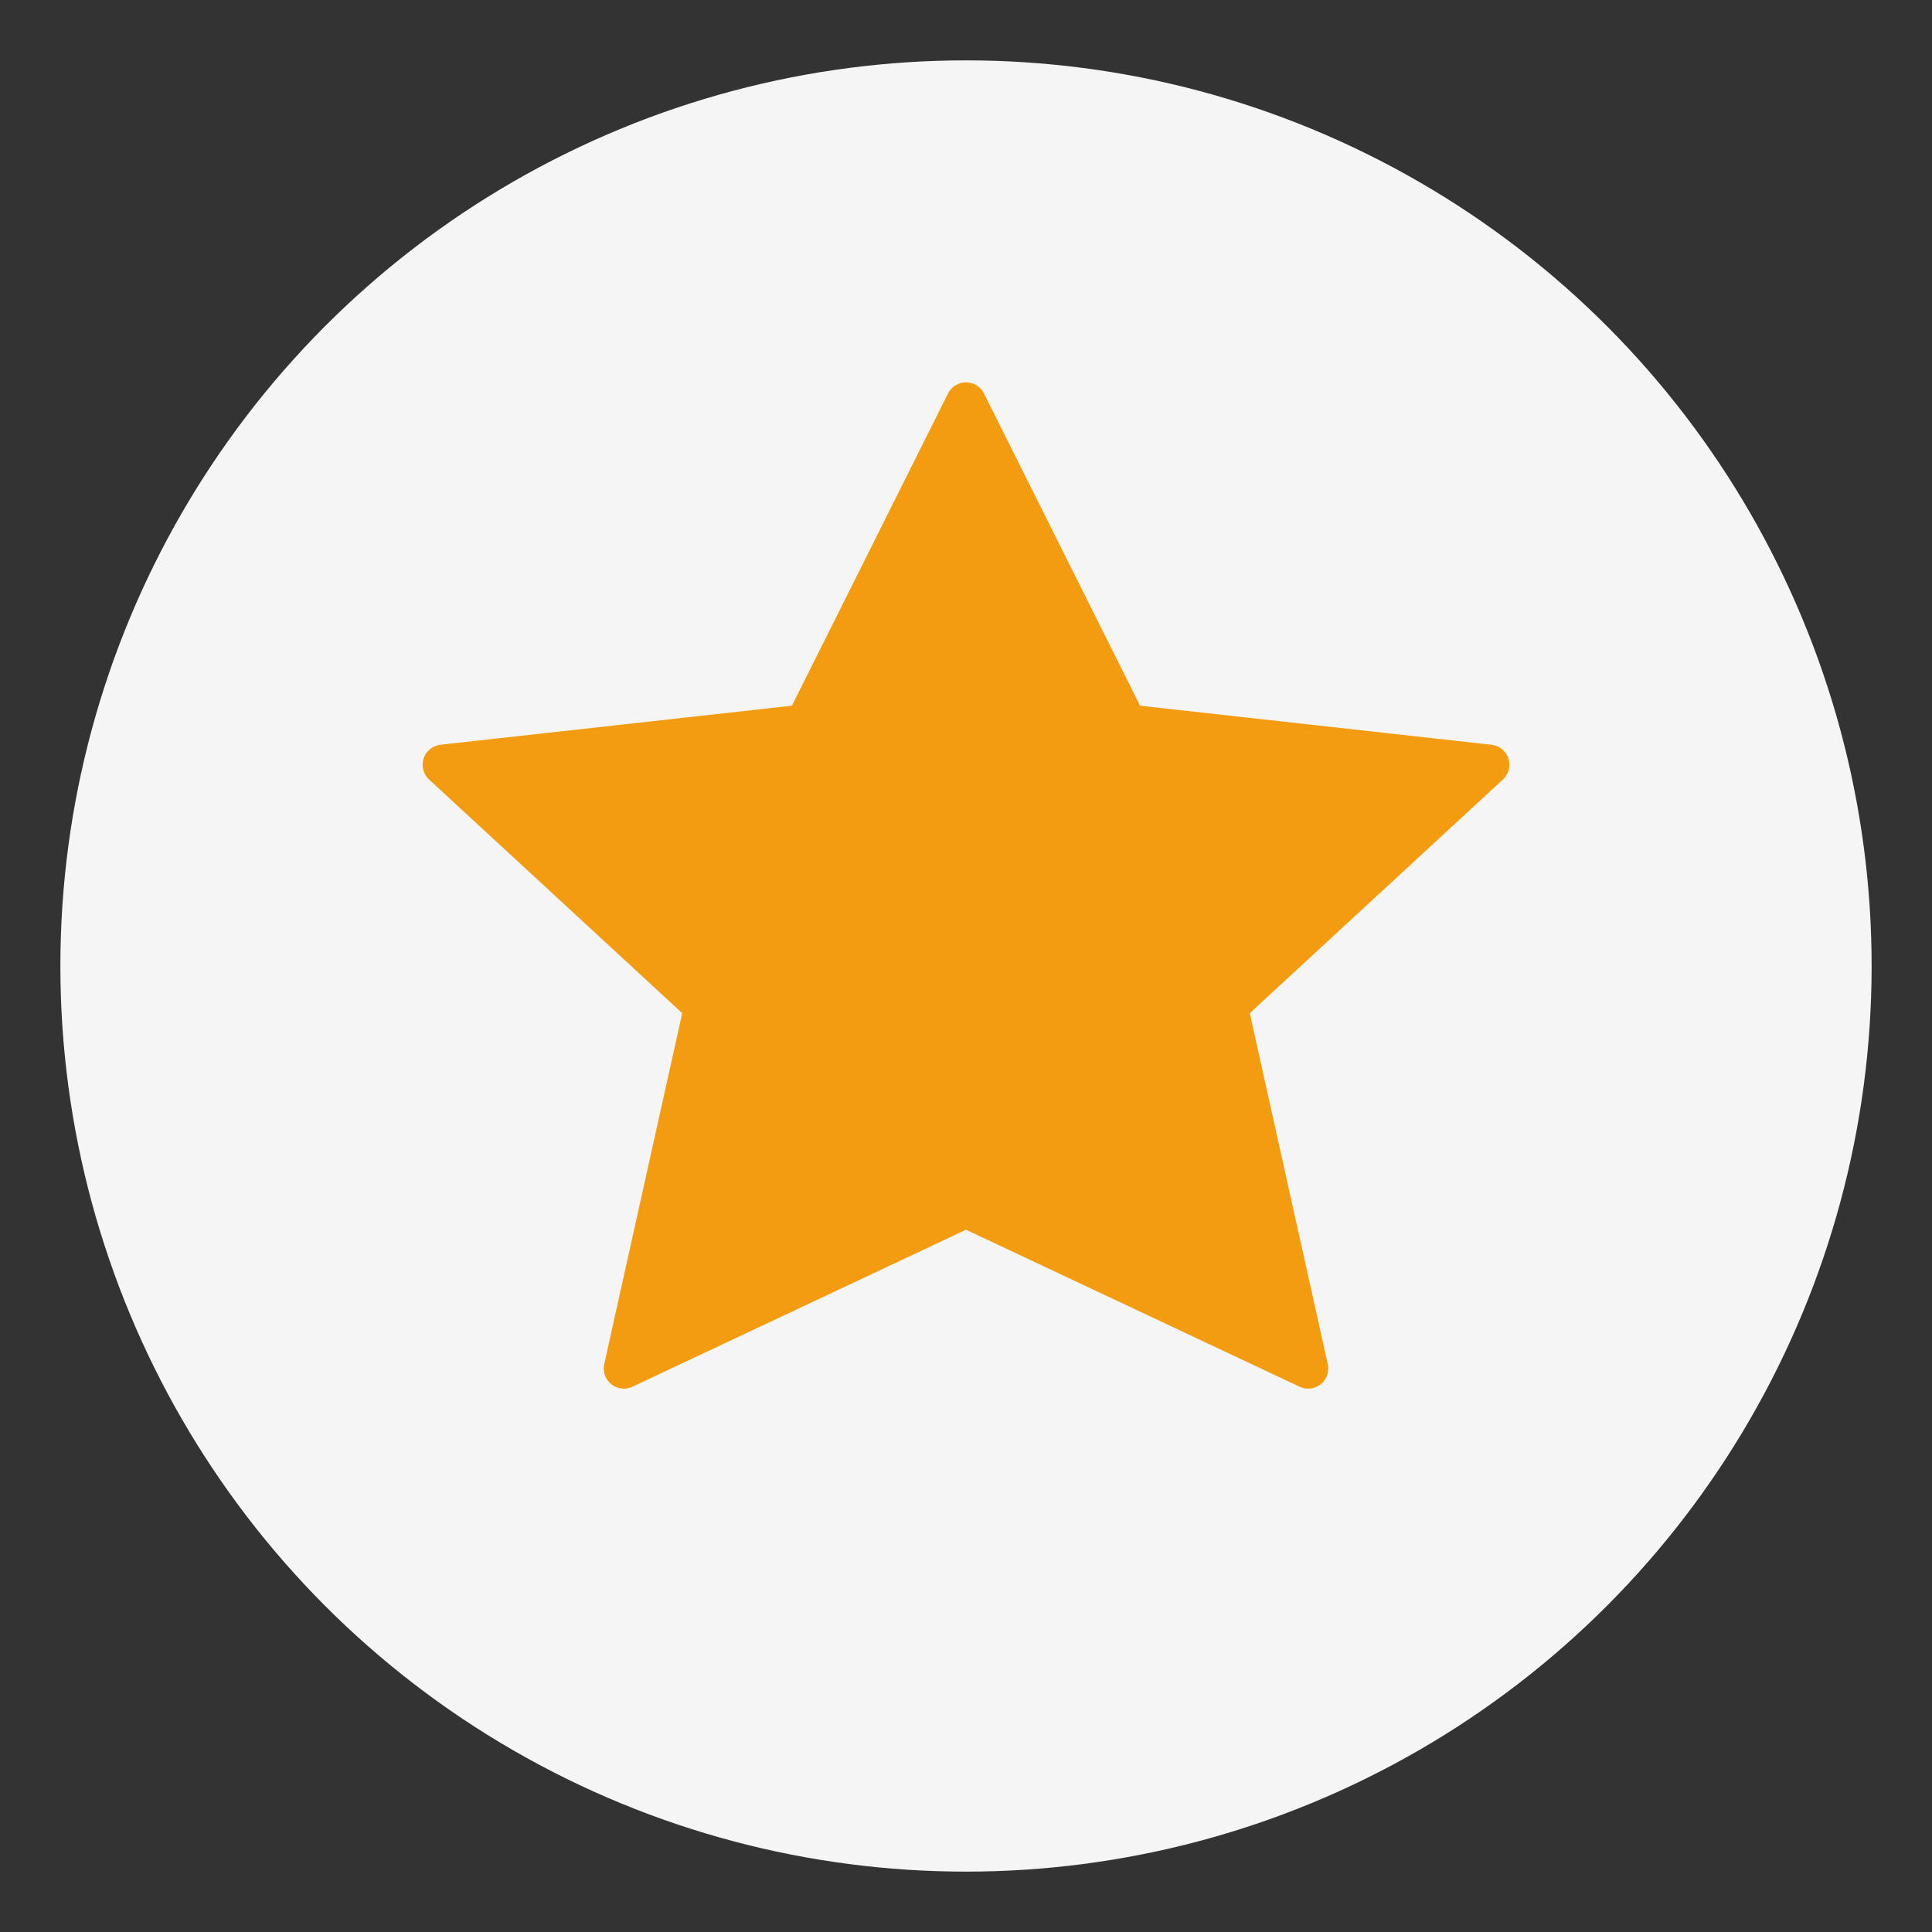 <svg xmlns="http://www.w3.org/2000/svg" viewBox="0 0 96 96" width="48" height="48">
  <rect x="0" y="0" width="96" height="96" fill="#333333" stroke="none"/>
  <circle cx="48" cy="48" r="45" fill="#f5f5f5" />
  <path d="M48 20 L56 36 L74 38 L61 50 L65 68 L48 60 L31 68 L35 50 L22 38 L40 36 Z" fill="#f39c12" stroke="#f39c12" stroke-width="2" stroke-linejoin="round" />
</svg>
